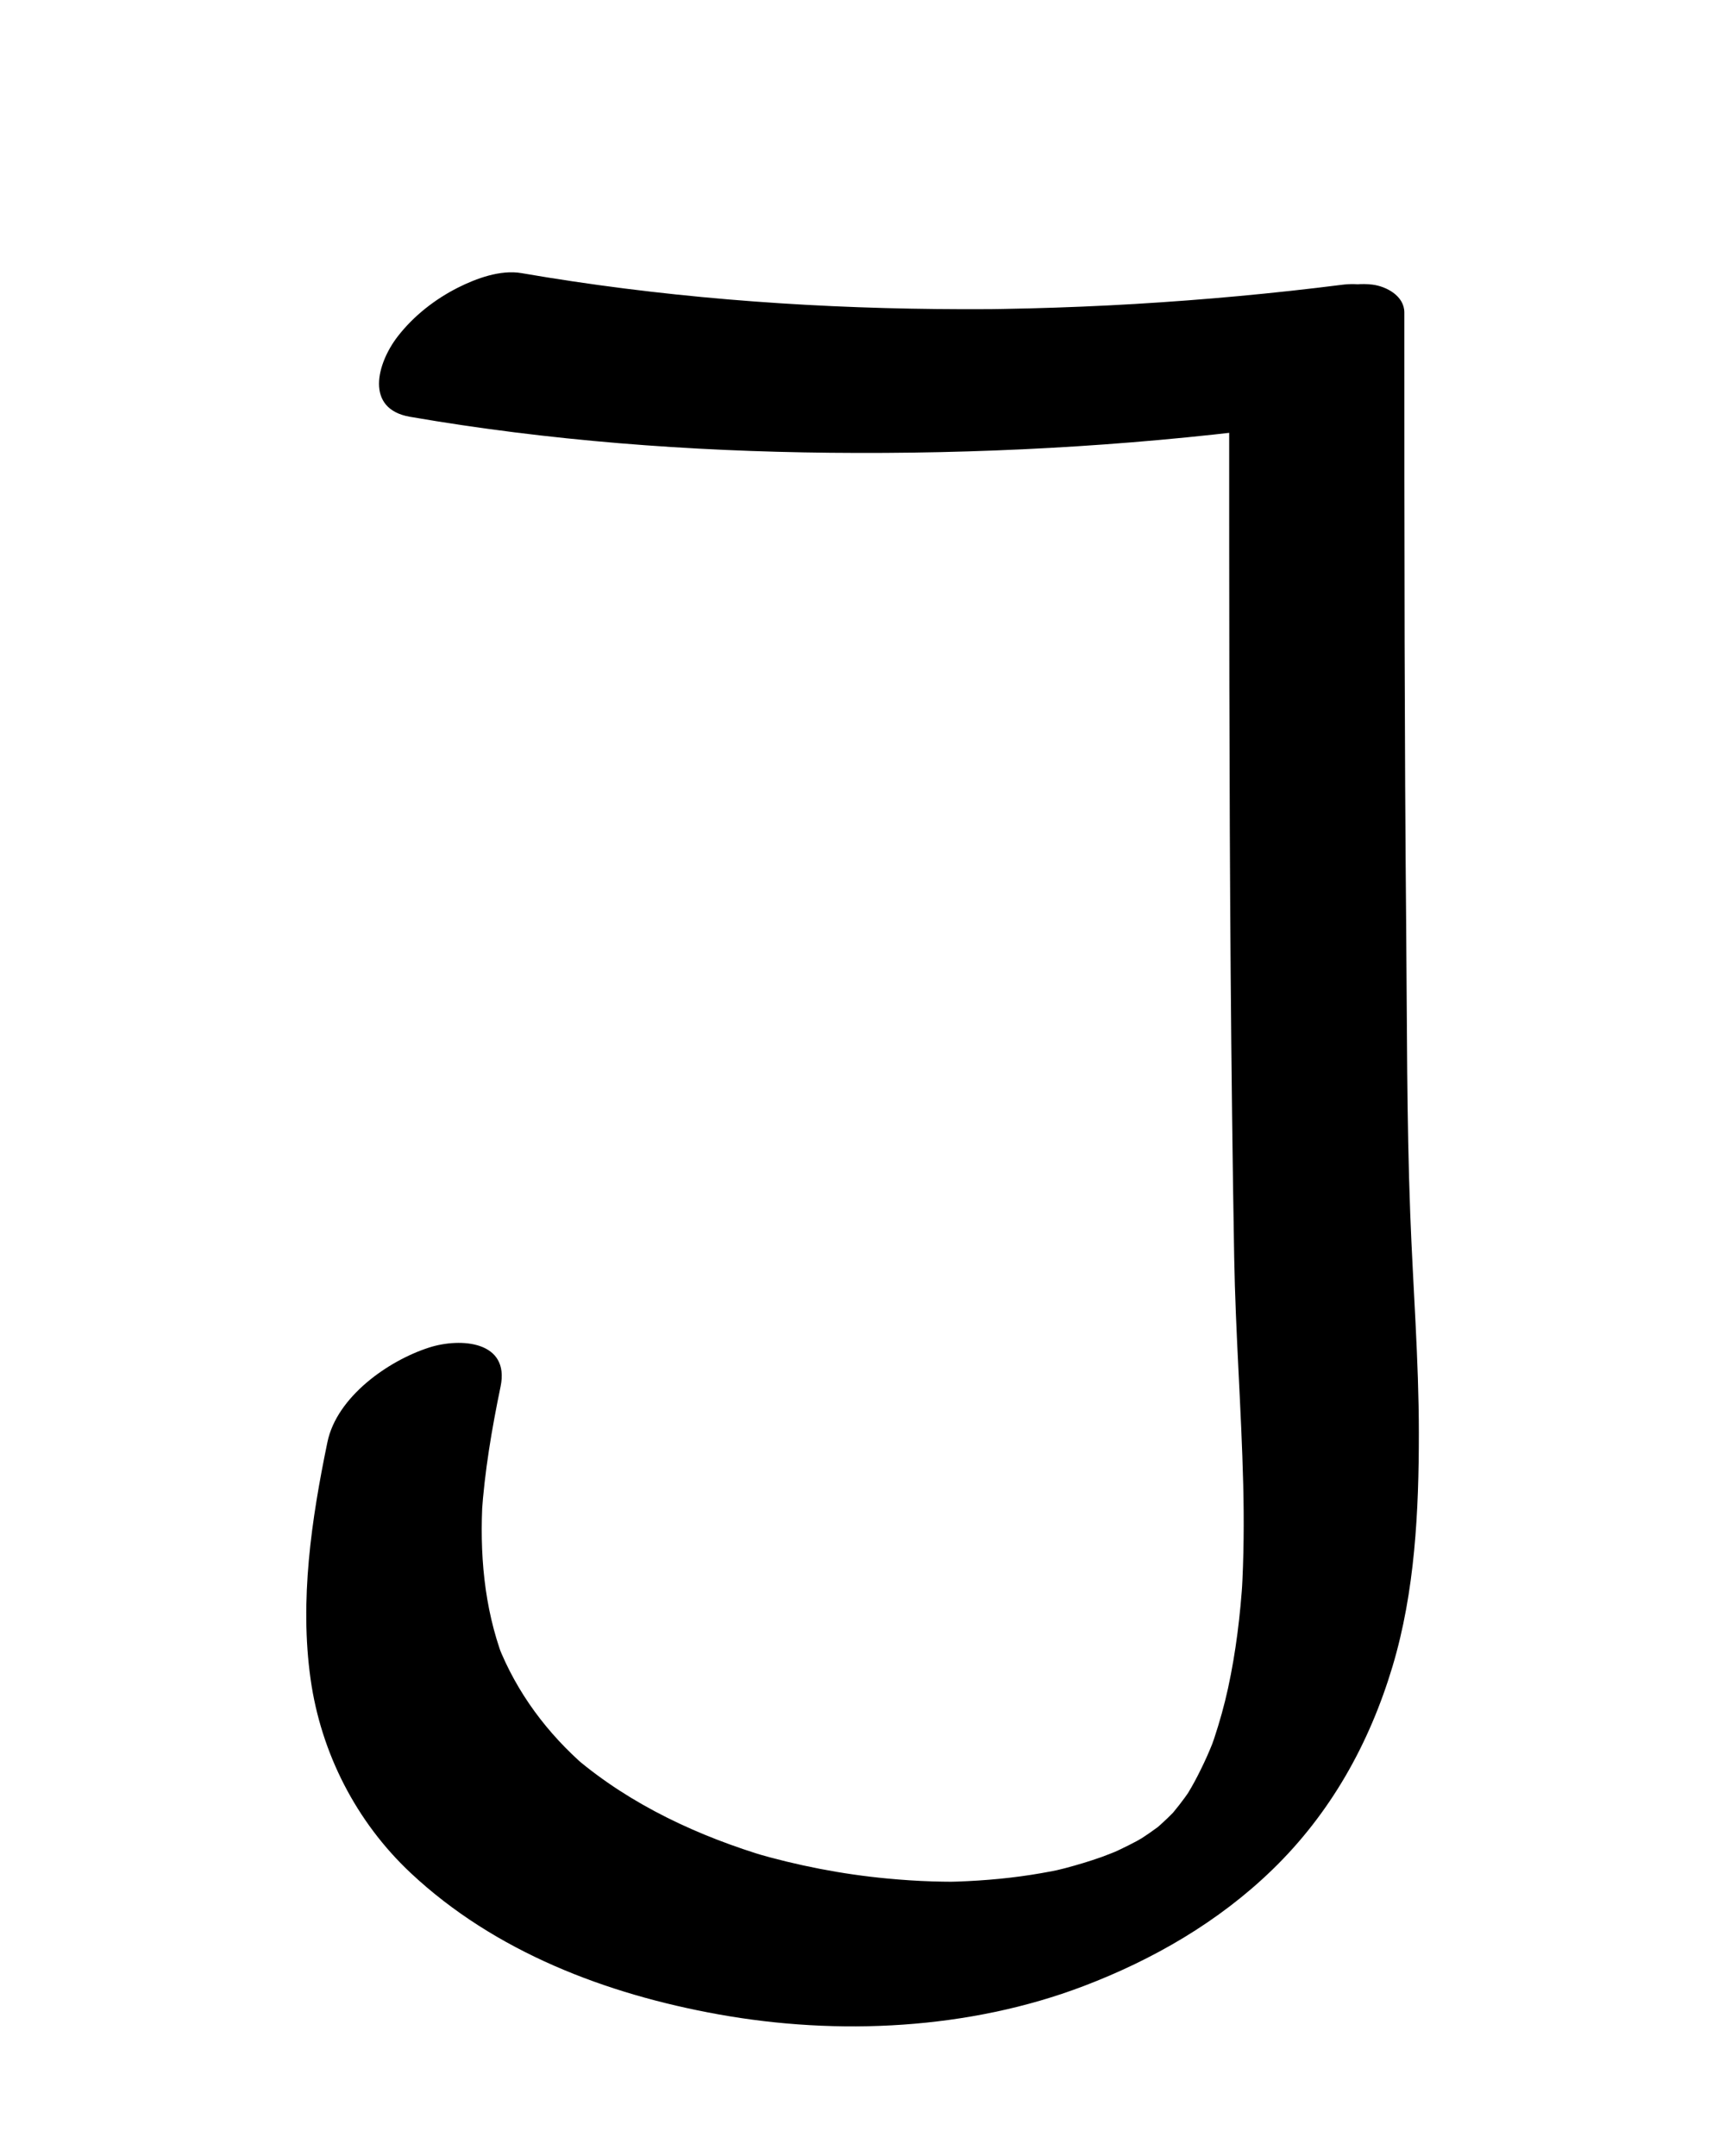 <?xml version="1.0" encoding="utf-8"?>
<!-- Generator: Adobe Illustrator 15.0.1, SVG Export Plug-In . SVG Version: 6.00 Build 0)  -->
<!DOCTYPE svg PUBLIC "-//W3C//DTD SVG 1.1//EN" "http://www.w3.org/Graphics/SVG/1.1/DTD/svg11.dtd">
<svg version="1.1" id="Layer_1" xmlns="http://www.w3.org/2000/svg" xmlns:xlink="http://www.w3.org/1999/xlink" x="0px" y="0px"
	 width="600px" height="750px" viewBox="0 0 600 750" enable-background="new 0 0 600 750" xml:space="preserve">
<g>
	<g>
		<path d="M142.623,144.993c48.26,8.333,97.231,12.017,146.177,12.509c50.94,0.512,101.912-2.166,152.456-8.573
			c16.144-2.046,33.113-13.873,40.528-28.378c2.503-4.897,4.378-11.611,0.873-16.617c-3.498-4.997-10.462-5.554-15.913-4.862
			c-23.882,3.027-47.856,5.226-71.886,6.661c-12.277,0.733-24.567,1.229-36.862,1.548c-3.086,0.081-6.173,0.14-9.26,0.194
			c-1.236,0.021-2.472,0.039-3.707,0.056c-6.398,0.09,5.616-0.037-0.783,0.009c-6.183,0.045-12.364,0.021-18.546-0.042
			c-48.312-0.485-96.694-4.266-144.323-12.49c-7.266-1.254-15.694,1.833-22.014,5.012c-8.043,4.046-15.481,9.854-21.01,16.994
			C131.072,126.415,126.822,142.264,142.623,144.993L142.623,144.993z"/>
	</g>
</g>
<g>
	<g>
		<path d="M427.539,139.312c0,66.243,0.005,132.485,0.517,198.727c0.256,33.123,0.65,66.244,1.228,99.363
			c0.46,26.357,2.488,52.641,3.138,78.991c0.312,12.693,0.218,25.397-0.521,38.075c0.116-1.884,0.232-3.768,0.349-5.651
			c-0.816,12.951-2.359,25.825-5.119,38.513c-1.285,5.909-2.925,11.735-4.827,17.474c-0.516,1.557-2.433,6.691,0.31-0.591
			c-0.523,1.391-1.091,2.766-1.659,4.14c-1.319,3.192-2.812,6.309-4.381,9.386c-1.342,2.631-2.825,5.188-4.356,7.712
			c-2.504,4.128,4.477-6.816,1.79-2.821c-0.598,0.89-1.225,1.759-1.851,2.628c-1.245,1.729-2.572,3.397-3.924,5.044
			c-0.674,0.819-1.372,1.618-2.071,2.416c-3.308,3.778,6.977-7.408,2.167-2.452c-1.473,1.518-3.014,2.968-4.574,4.394
			c-2.526,2.309-9.781,7.953,1.578-1.096c-3.613,2.878-7.44,5.48-11.365,7.912c12.31-7.625,4.48-2.677,1.458-1.044
			c-1.911,1.033-3.86,1.994-5.819,2.933c-1.976,0.947-3.984,1.824-6.002,2.679c12.346-5.229,2.687-1.162-0.347-0.083
			c-4.236,1.509-8.55,2.79-12.893,3.948c-2.581,0.688-11.47,2.622-0.296,0.17c-2.623,0.576-5.263,1.07-7.907,1.534
			c-9.623,1.688-19.377,2.576-29.136,2.925c-1.187,0.042-2.373,0.066-3.561,0.09c-4.76,0.097,6.641-0.027,1.875-0.027
			c-2.386,0-4.771-0.055-7.155-0.126c-5.182-0.155-10.356-0.515-15.518-0.997c-15.766-1.472-31.382-4.529-46.577-8.966
			c1.81,0.535,3.619,1.07,5.429,1.605c-24.348-7.237-48.044-18.169-67.505-34.722c1.284,1.107,2.567,2.214,3.851,3.321
			c-13.47-11.641-24.158-25.923-30.676-42.547c0.601,1.585,1.203,3.169,1.804,4.754c-6.694-17.861-8.222-36.809-7.098-55.733
			c-0.116,1.884-0.232,3.767-0.348,5.65c1.006-14.992,3.525-29.798,6.567-44.499c3.275-15.83-13.846-17.099-24.832-13.581
			c-14.287,4.573-32.135,17.157-35.394,32.903c-5.562,26.88-9.712,55.033-5.859,82.437c3.617,25.726,15.899,49.708,34.825,67.45
			c29.27,27.439,67.909,42.12,106.926,49.16c41.687,7.521,87.282,5.345,127.082-9.799c24.258-9.229,46.998-22.369,65.718-40.527
			c20.206-19.6,33.698-43.769,41.757-70.629c7.841-26.136,9.183-54.17,9.174-81.288c-0.008-25.488-2.046-50.912-2.999-76.37
			c-1.229-32.883-1.097-65.879-1.398-98.782c-0.305-33.12-0.462-66.242-0.551-99.363c-0.103-38.42-0.101-76.84-0.101-115.261
			c0-5.774-6.275-9.079-11.084-9.681c-7.516-0.941-15.413,1.692-22.014,5.012C442.135,110.675,427.539,123.327,427.539,139.312
			L427.539,139.312z"/>
	</g>
</g>
</svg>
